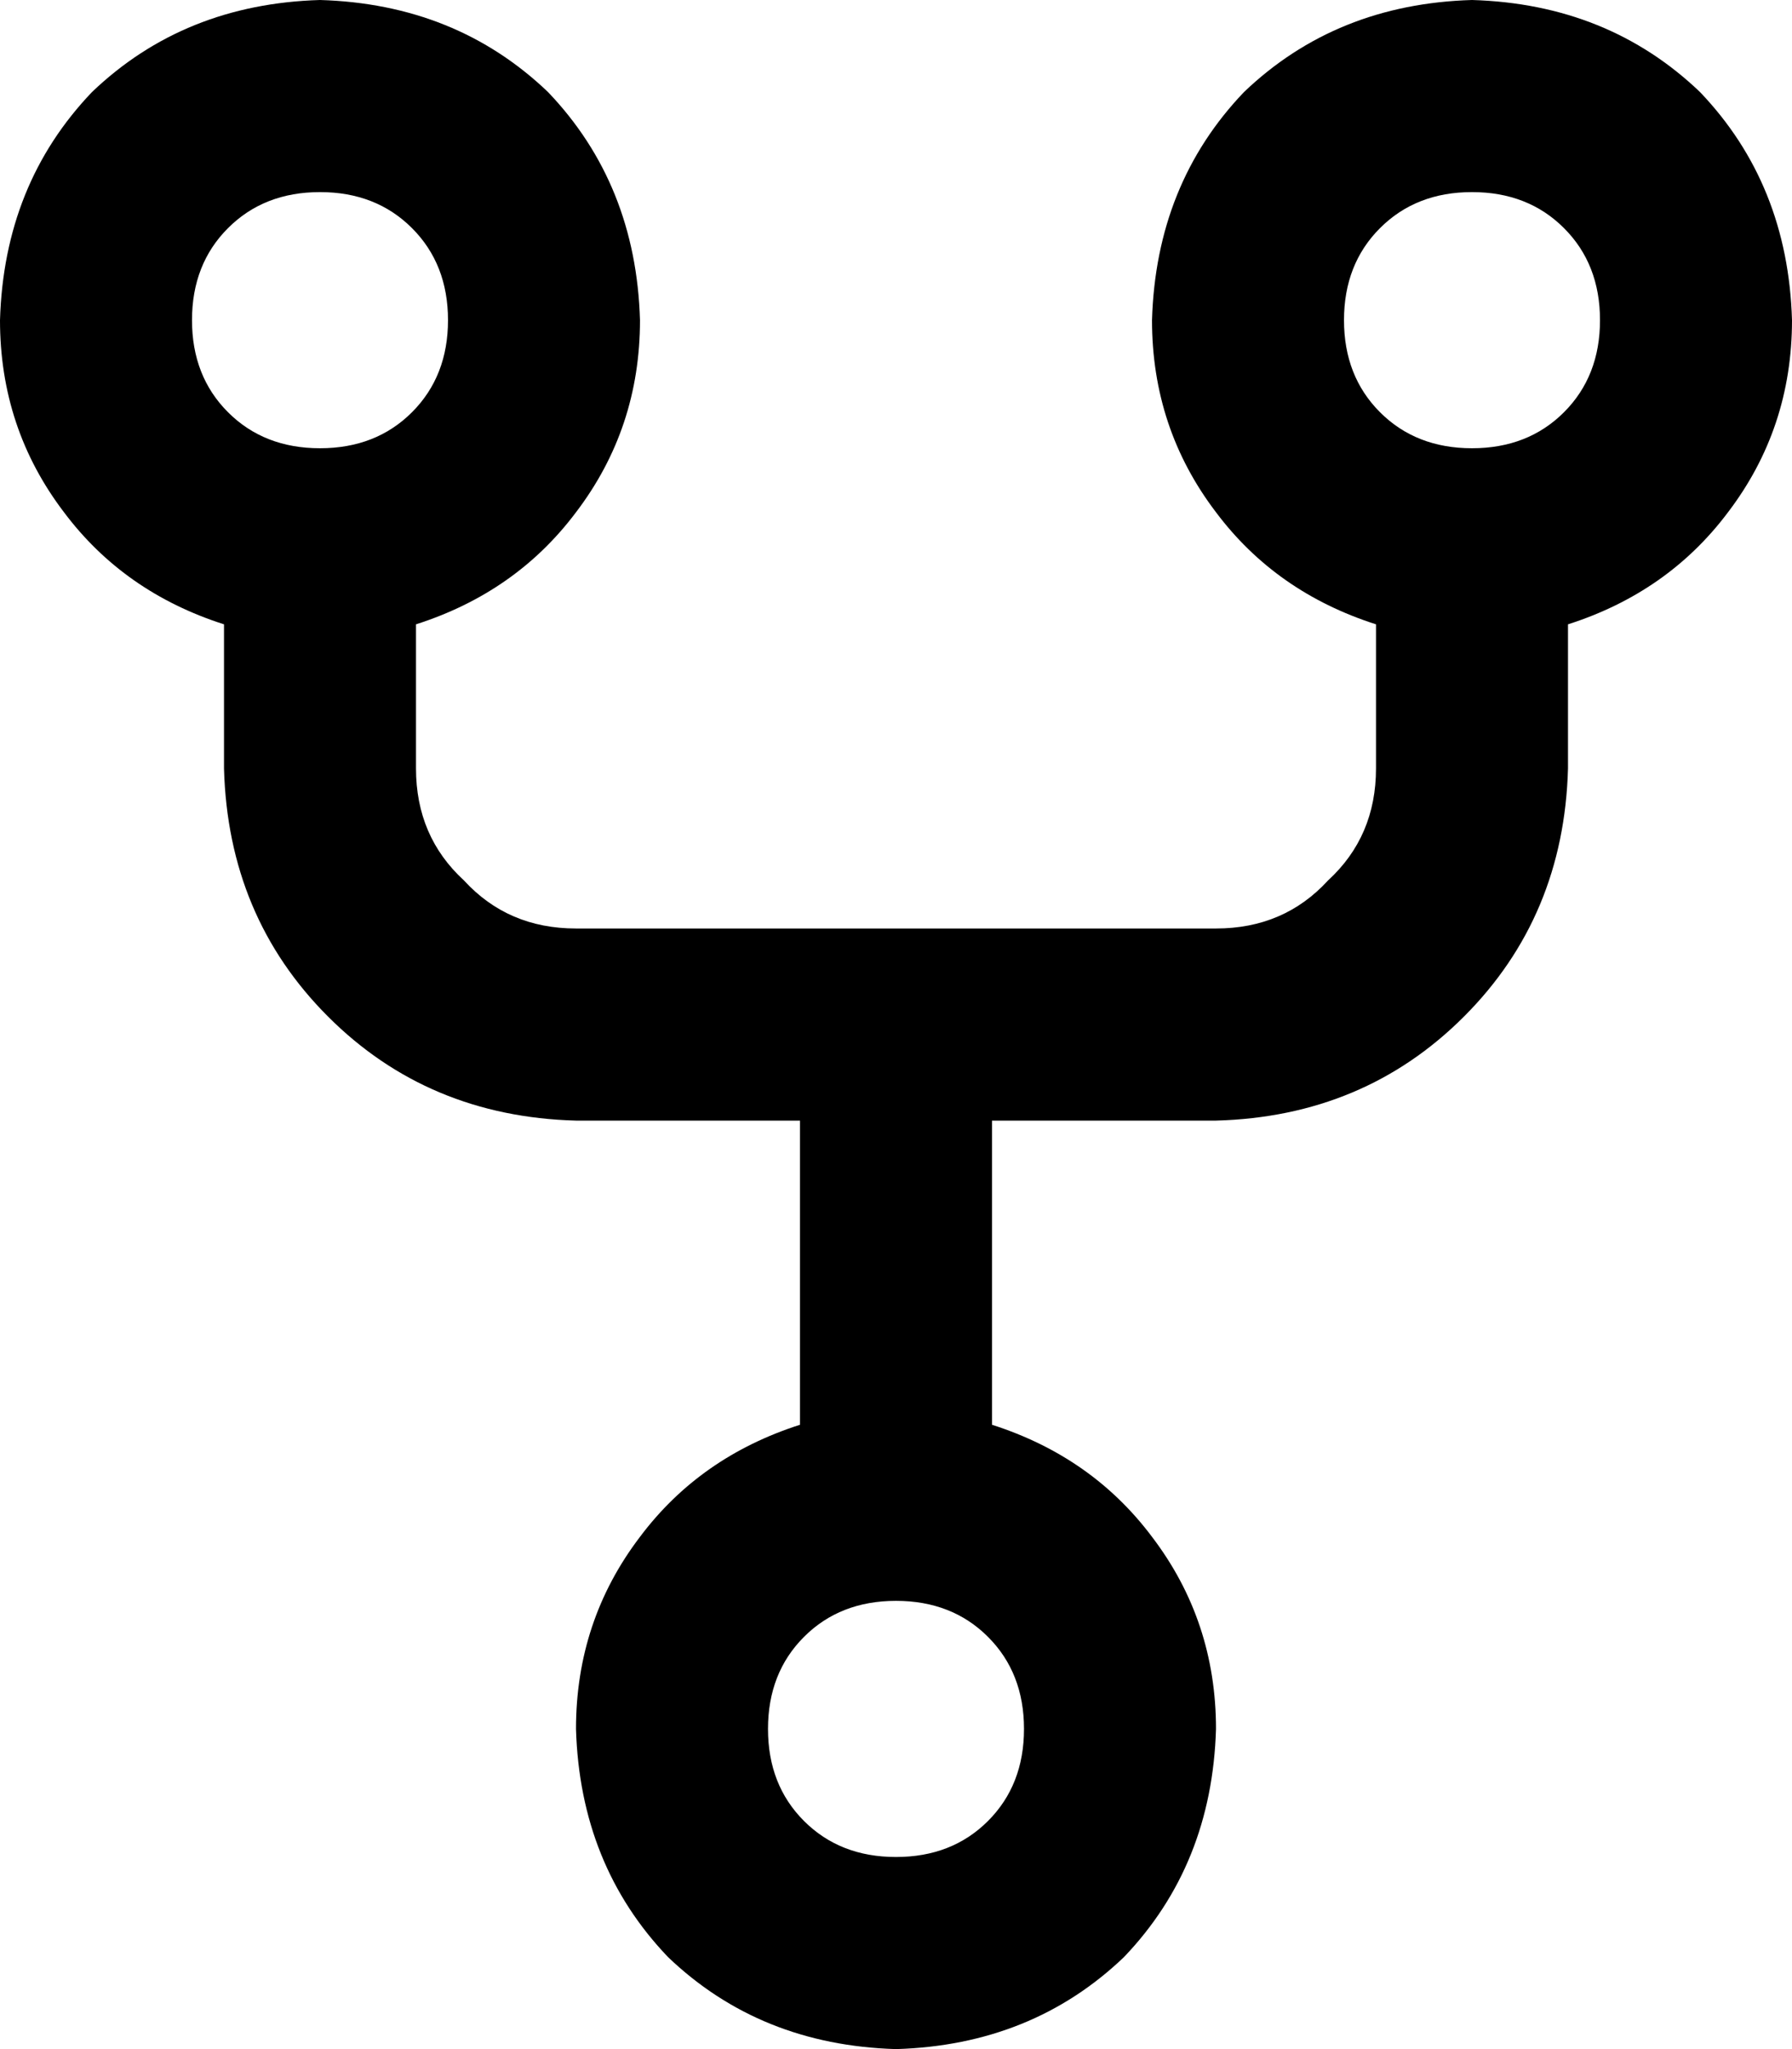 <svg xmlns="http://www.w3.org/2000/svg" viewBox="0 0 448 512">
    <path d="M 80 112 Q 94 112 103 103 L 103 103 Q 112 94 112 80 Q 112 66 103 57 Q 94 48 80 48 Q 66 48 57 57 Q 48 66 48 80 Q 48 94 57 103 Q 66 112 80 112 L 80 112 Z M 160 80 Q 160 107 144 128 L 144 128 Q 129 148 104 156 L 104 192 Q 104 209 116 220 Q 127 232 144 232 L 304 232 Q 321 232 332 220 Q 344 209 344 192 L 344 156 Q 319 148 304 128 Q 288 107 288 80 Q 289 46 311 23 Q 334 1 368 0 Q 402 1 425 23 Q 447 46 448 80 Q 448 107 432 128 Q 417 148 392 156 L 392 192 Q 391 229 366 254 Q 341 279 304 280 L 248 280 L 248 356 Q 273 364 288 384 Q 304 405 304 432 Q 303 466 281 489 Q 258 511 224 512 Q 190 511 167 489 Q 145 466 144 432 Q 144 405 160 384 Q 175 364 200 356 L 200 280 L 144 280 Q 107 279 82 254 Q 57 229 56 192 L 56 156 Q 31 148 16 128 Q 0 107 0 80 Q 1 46 23 23 Q 46 1 80 0 Q 114 1 137 23 Q 159 46 160 80 L 160 80 Z M 368 112 Q 382 112 391 103 L 391 103 Q 400 94 400 80 Q 400 66 391 57 Q 382 48 368 48 Q 354 48 345 57 Q 336 66 336 80 Q 336 94 345 103 Q 354 112 368 112 L 368 112 Z M 256 432 Q 256 418 247 409 L 247 409 Q 238 400 224 400 Q 210 400 201 409 Q 192 418 192 432 Q 192 446 201 455 Q 210 464 224 464 Q 238 464 247 455 Q 256 446 256 432 L 256 432 Z"/>
</svg>
